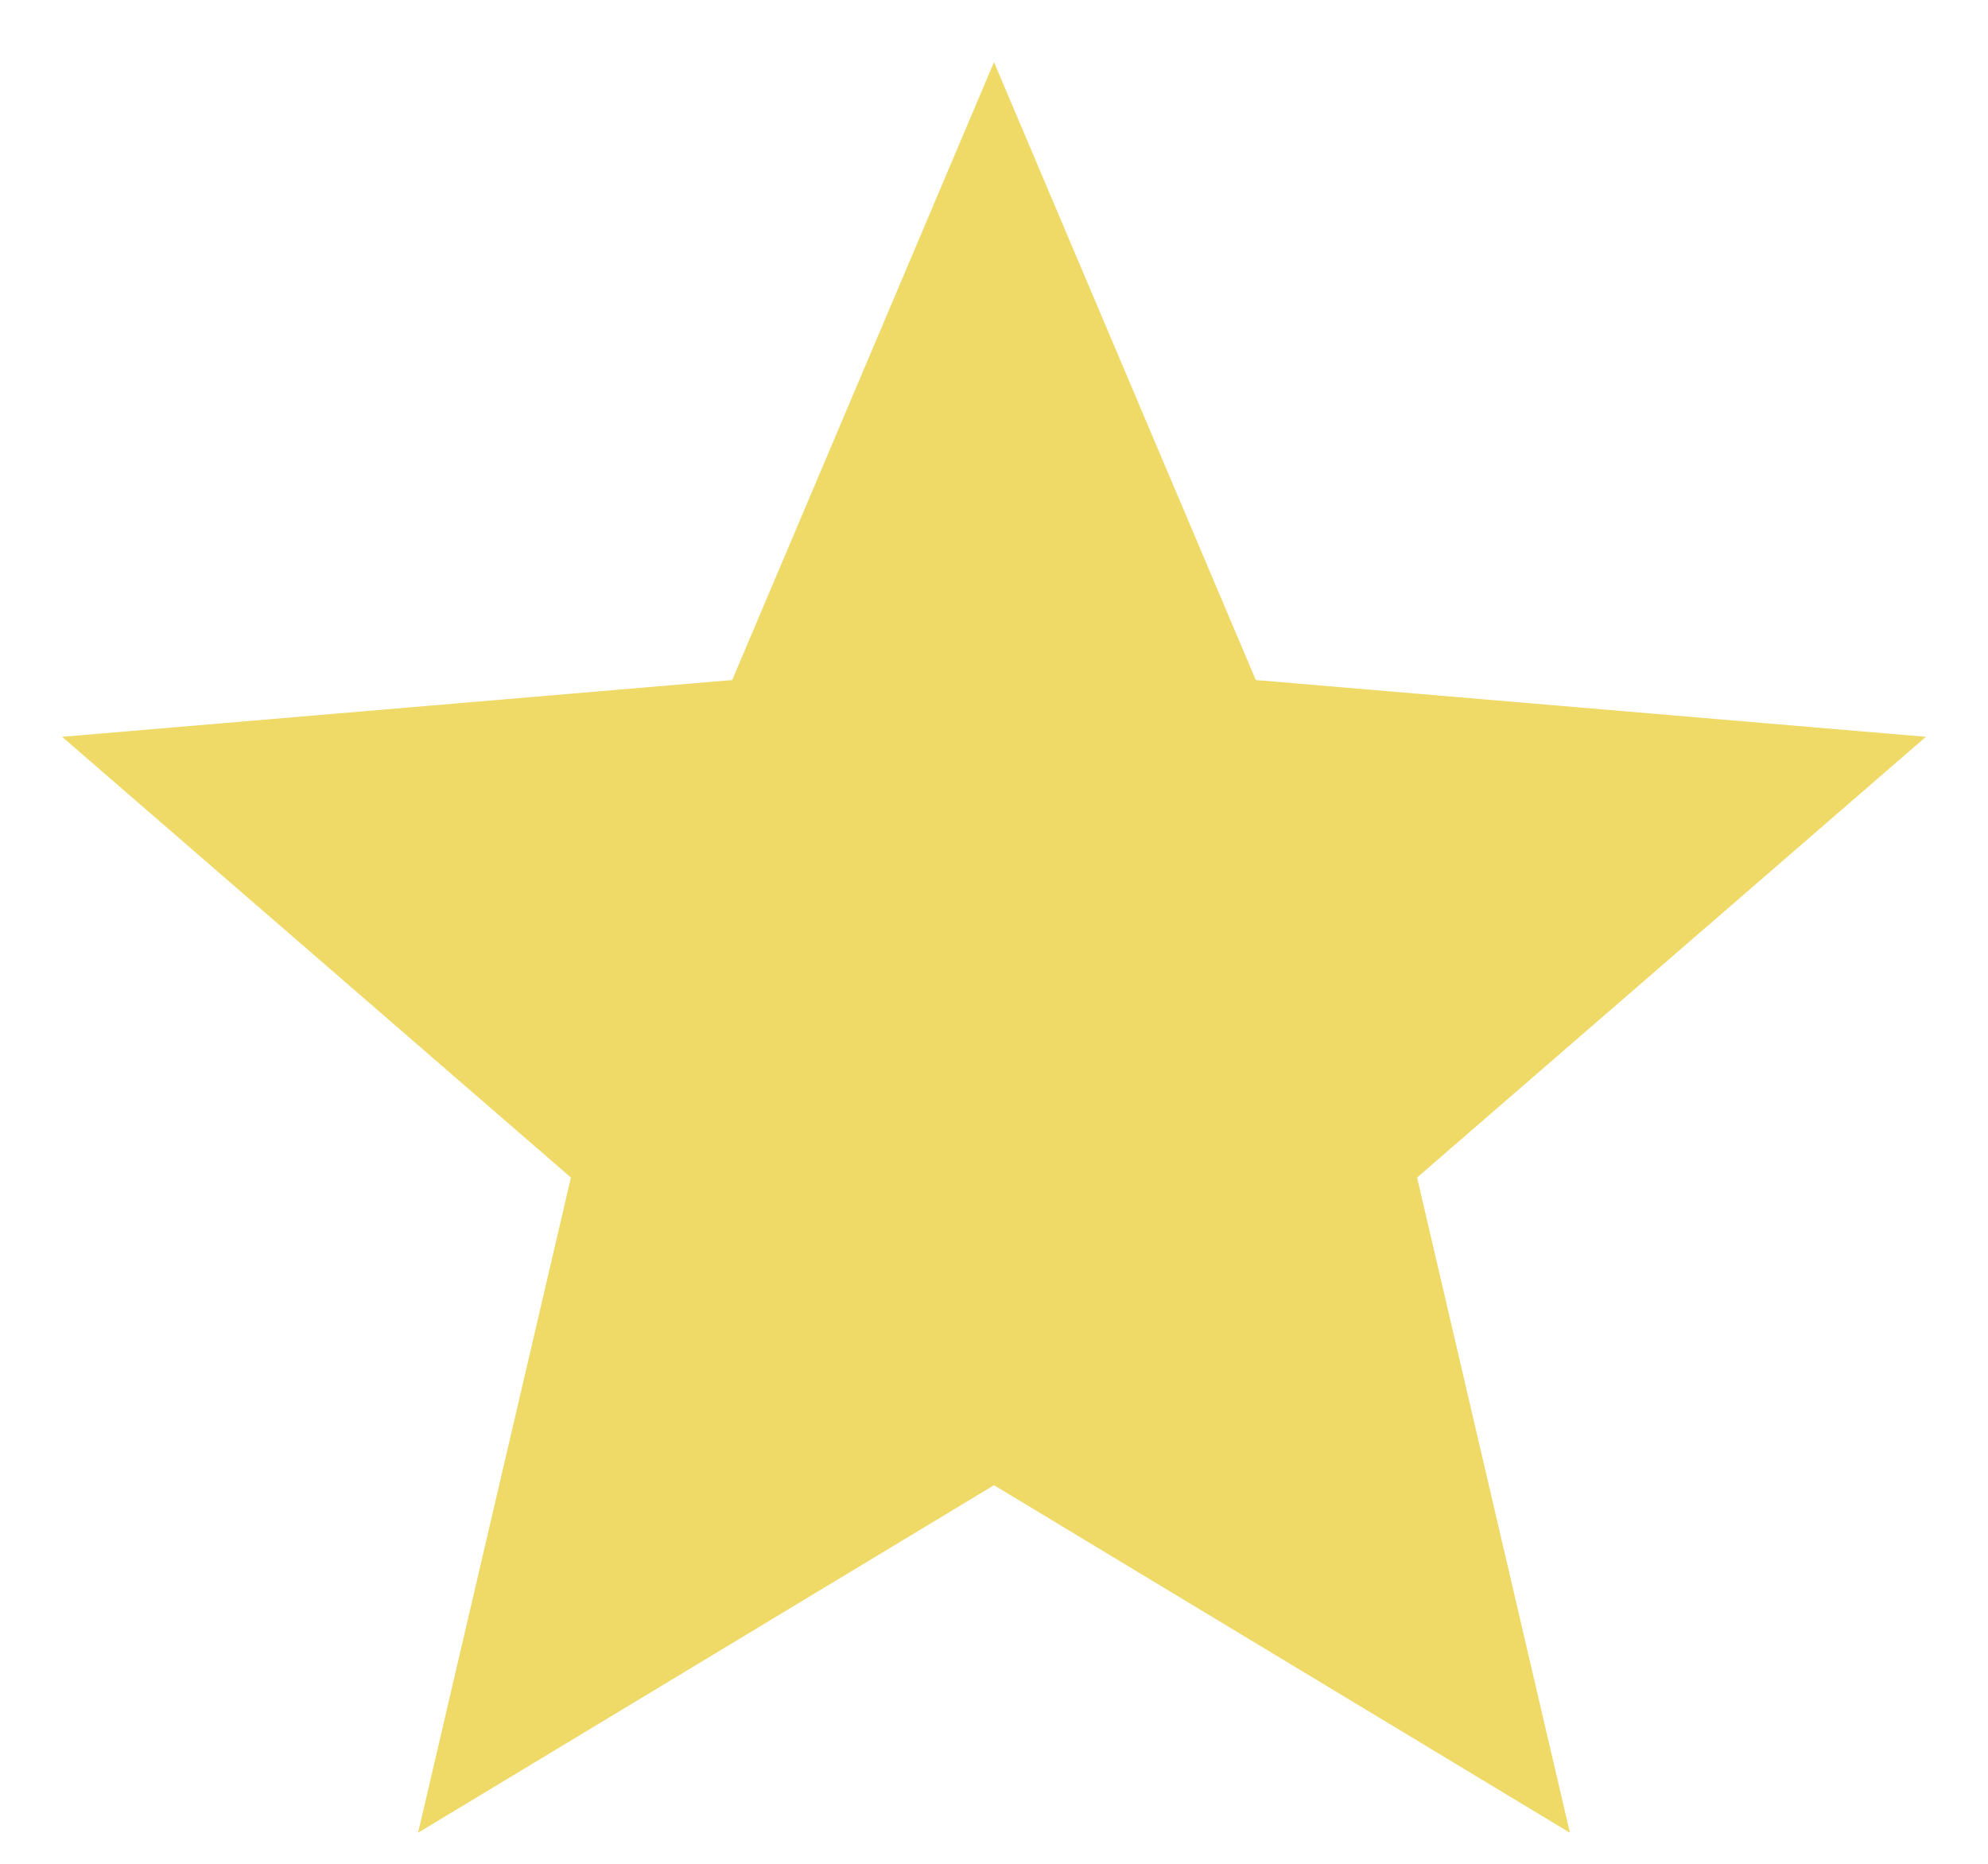 <svg width="16" height="15" fill="none" xmlns="http://www.w3.org/2000/svg"><path d="M8 11.953l4.635 2.797-1.23-5.273L15.5 5.93l-5.393-.457L8 .5 5.893 5.473.5 5.93l4.095 3.547-1.23 5.273L8 11.953z" fill="#EFD967"/></svg>